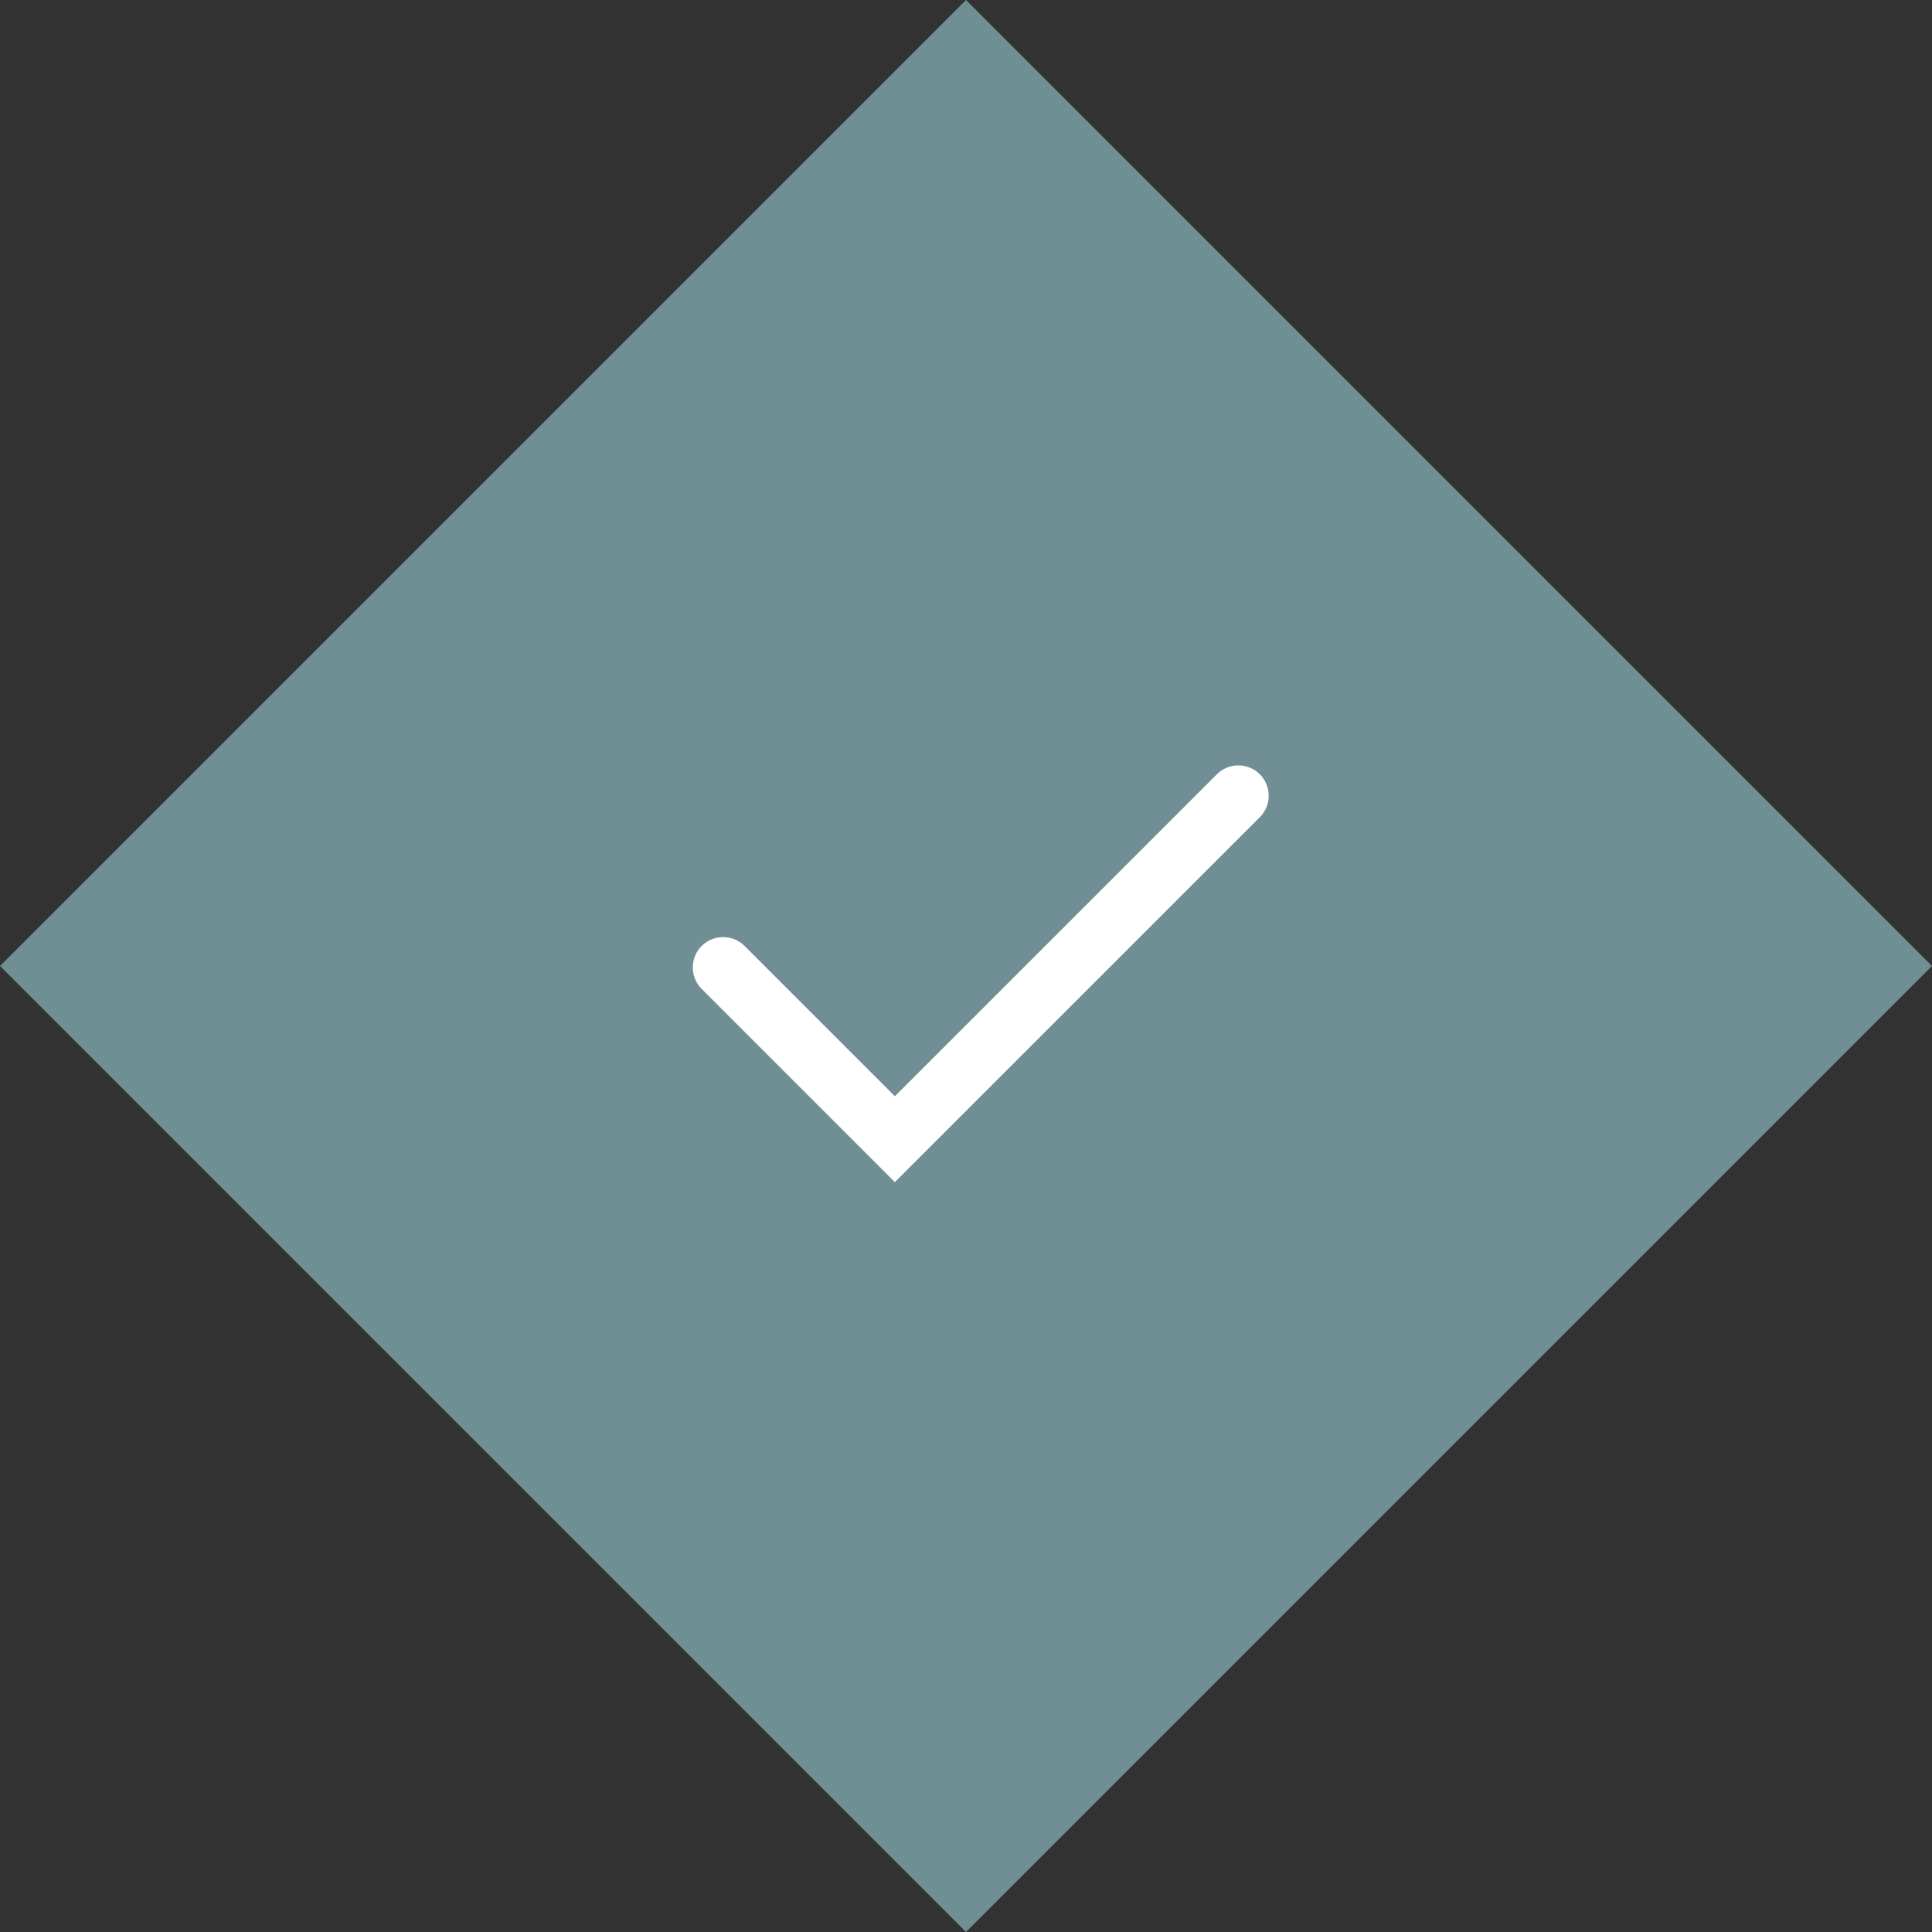 <svg width="63.64" height="63.64" viewBox="0 0 63.64 63.64" fill="none" xmlns="http://www.w3.org/2000/svg">
<rect x="0" y="0" width="63.64" height="63.64" fill="#333333" stroke="none"/>
<rect x="9.32" y="9.32" width="45" height="45" transform="rotate(45 31.82 31.82)" fill="#708F94"/>
<path d="M4 12.548L9.657 18.205L20.971 6.892" transform="translate(19.82, 19.32)" stroke="white" stroke-width="2" stroke-linecap="round"/>
</svg>
